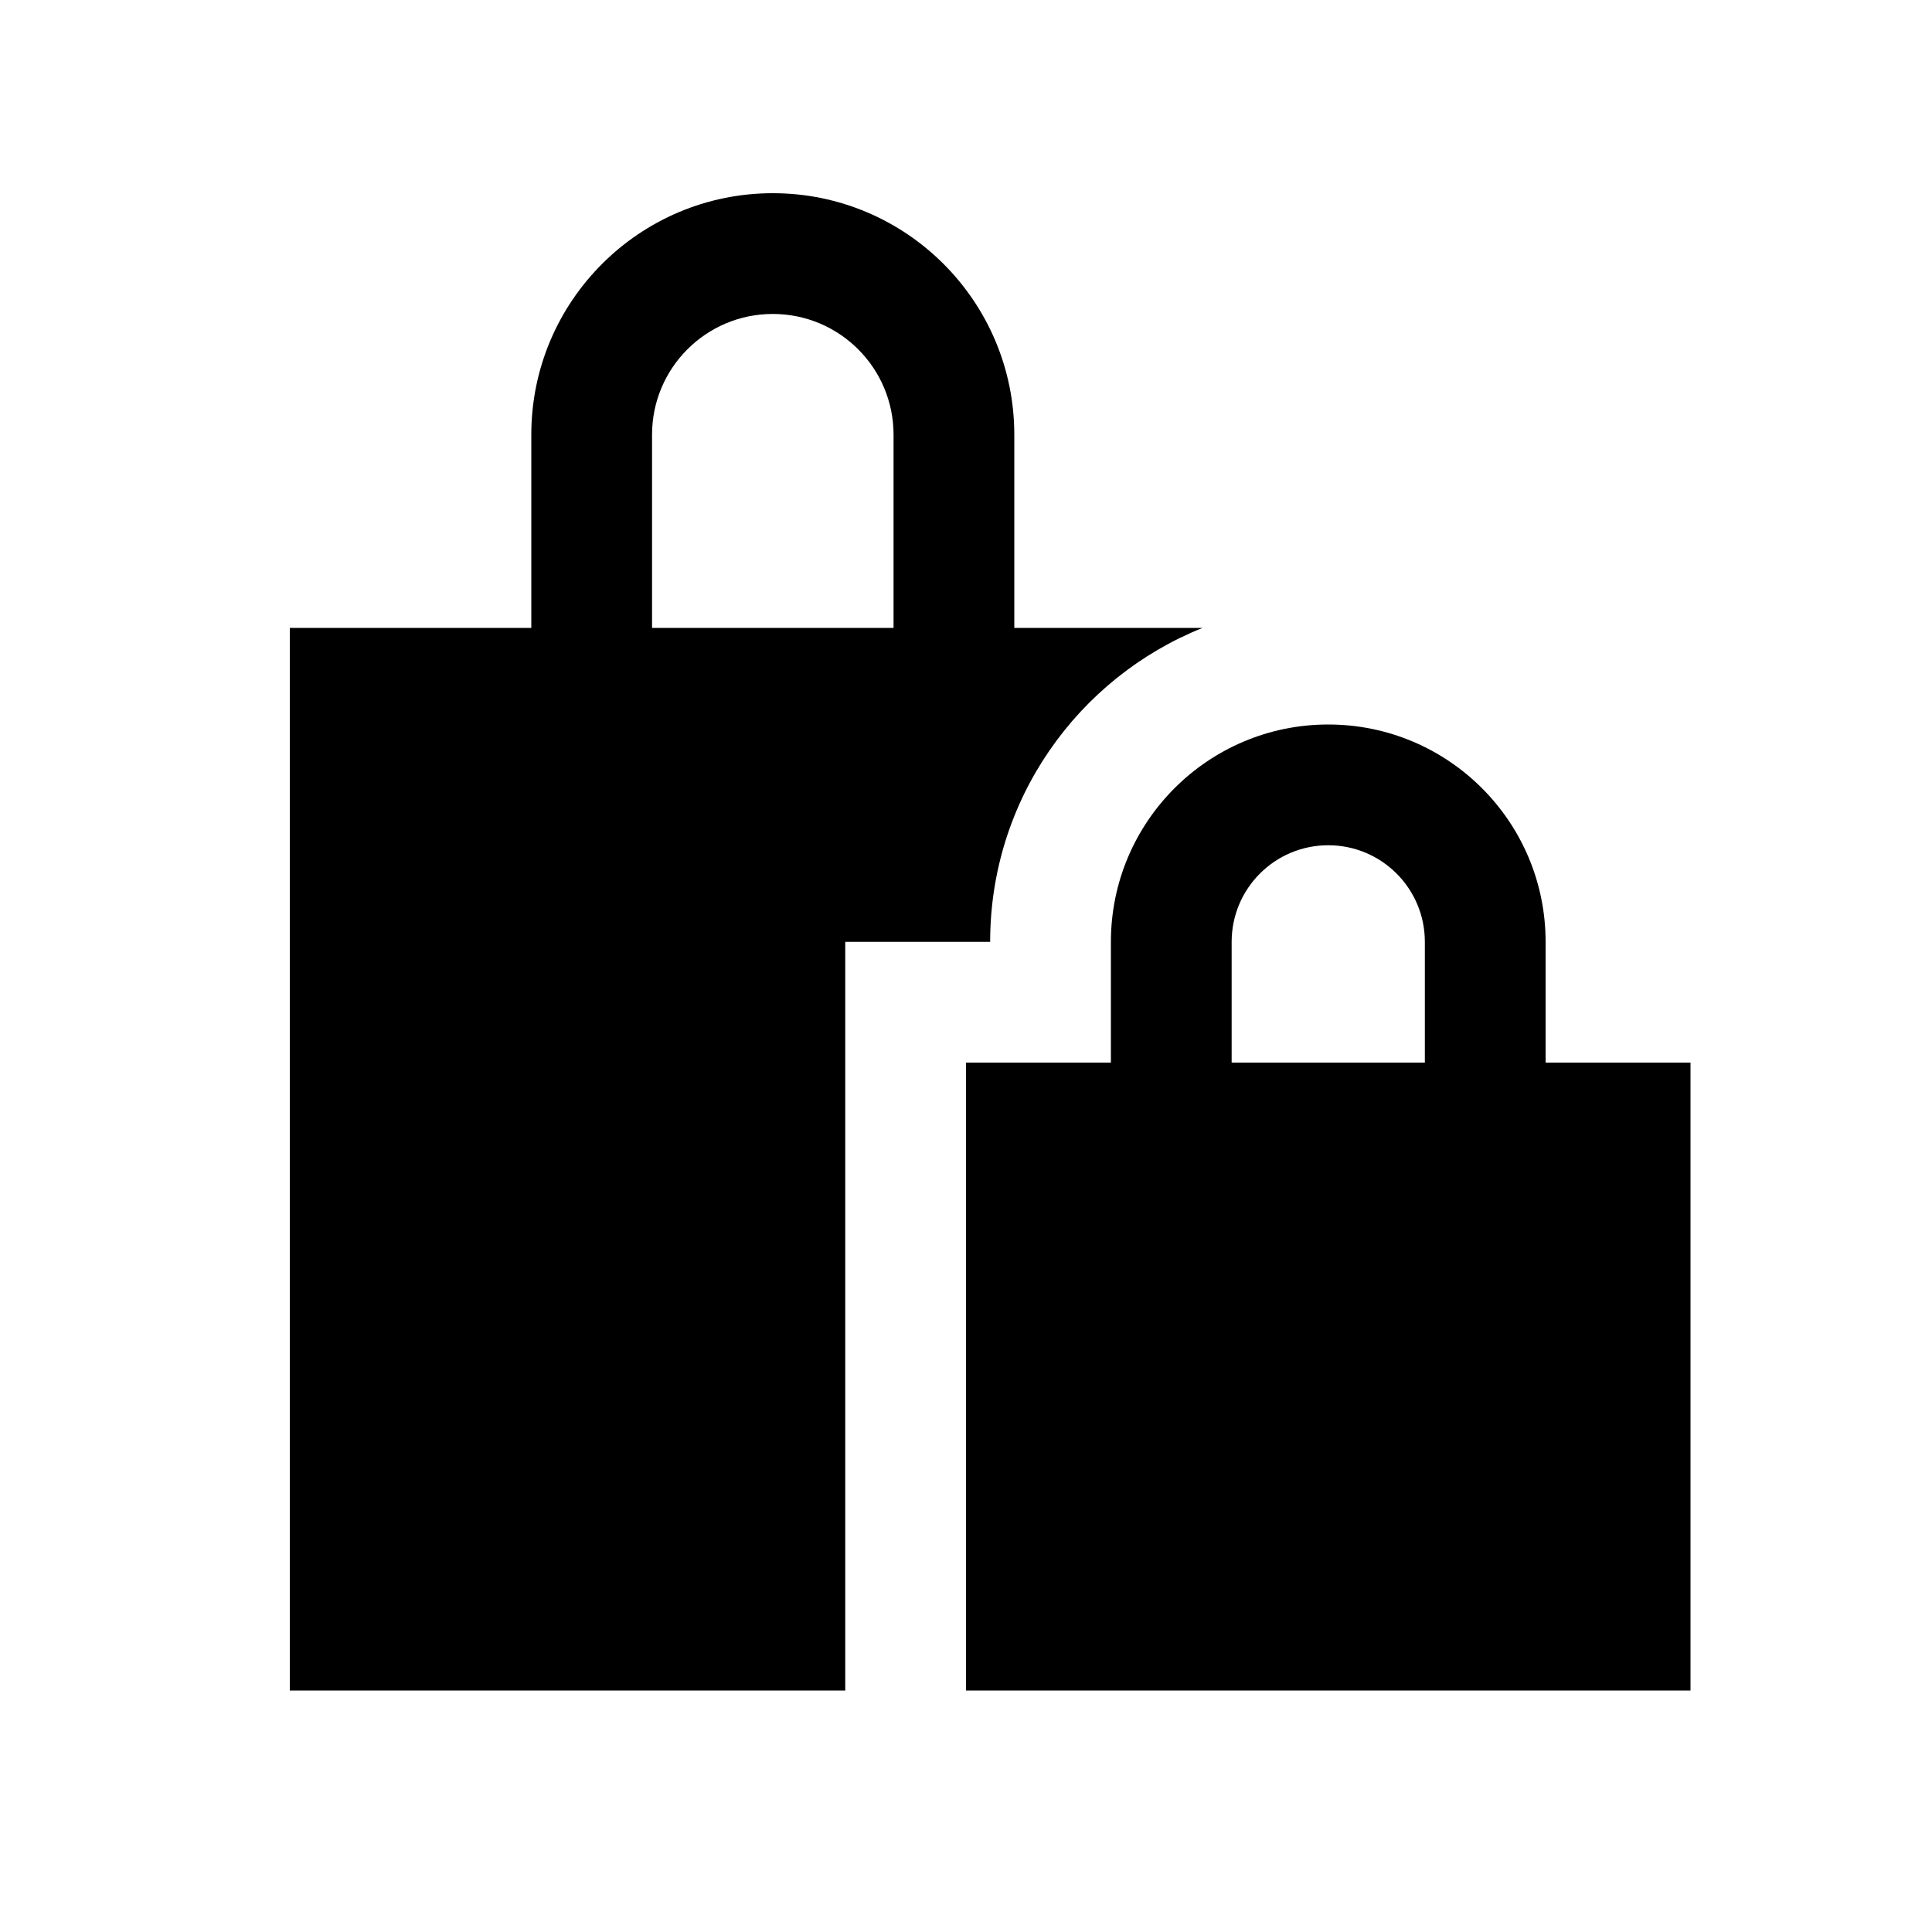 <svg width="40" height="40" viewBox="0 0 40 40" xmlns="http://www.w3.org/2000/svg">
<path fill-rule="evenodd" clip-rule="evenodd" d="M11 13H6V35H17.5V19.5H20.5C20.5 16.554 22.32 14.033 24.897 13H21V9C21 6.239 18.761 4 16 4C13.239 4 11 6.239 11 9V13ZM18.5 13V9C18.5 7.619 17.381 6.5 16 6.5C14.619 6.5 13.5 7.619 13.5 9V13H18.5Z"/>
<path fill-rule="evenodd" clip-rule="evenodd" d="M20 22H23V19.5C23 17.015 25.015 15 27.5 15C29.985 15 32 17.015 32 19.5V22H35V35H20V22ZM29.5 19.5V22H25.5V19.5C25.5 18.395 26.395 17.5 27.5 17.5C28.605 17.5 29.5 18.395 29.5 19.5Z"/>
</svg>
